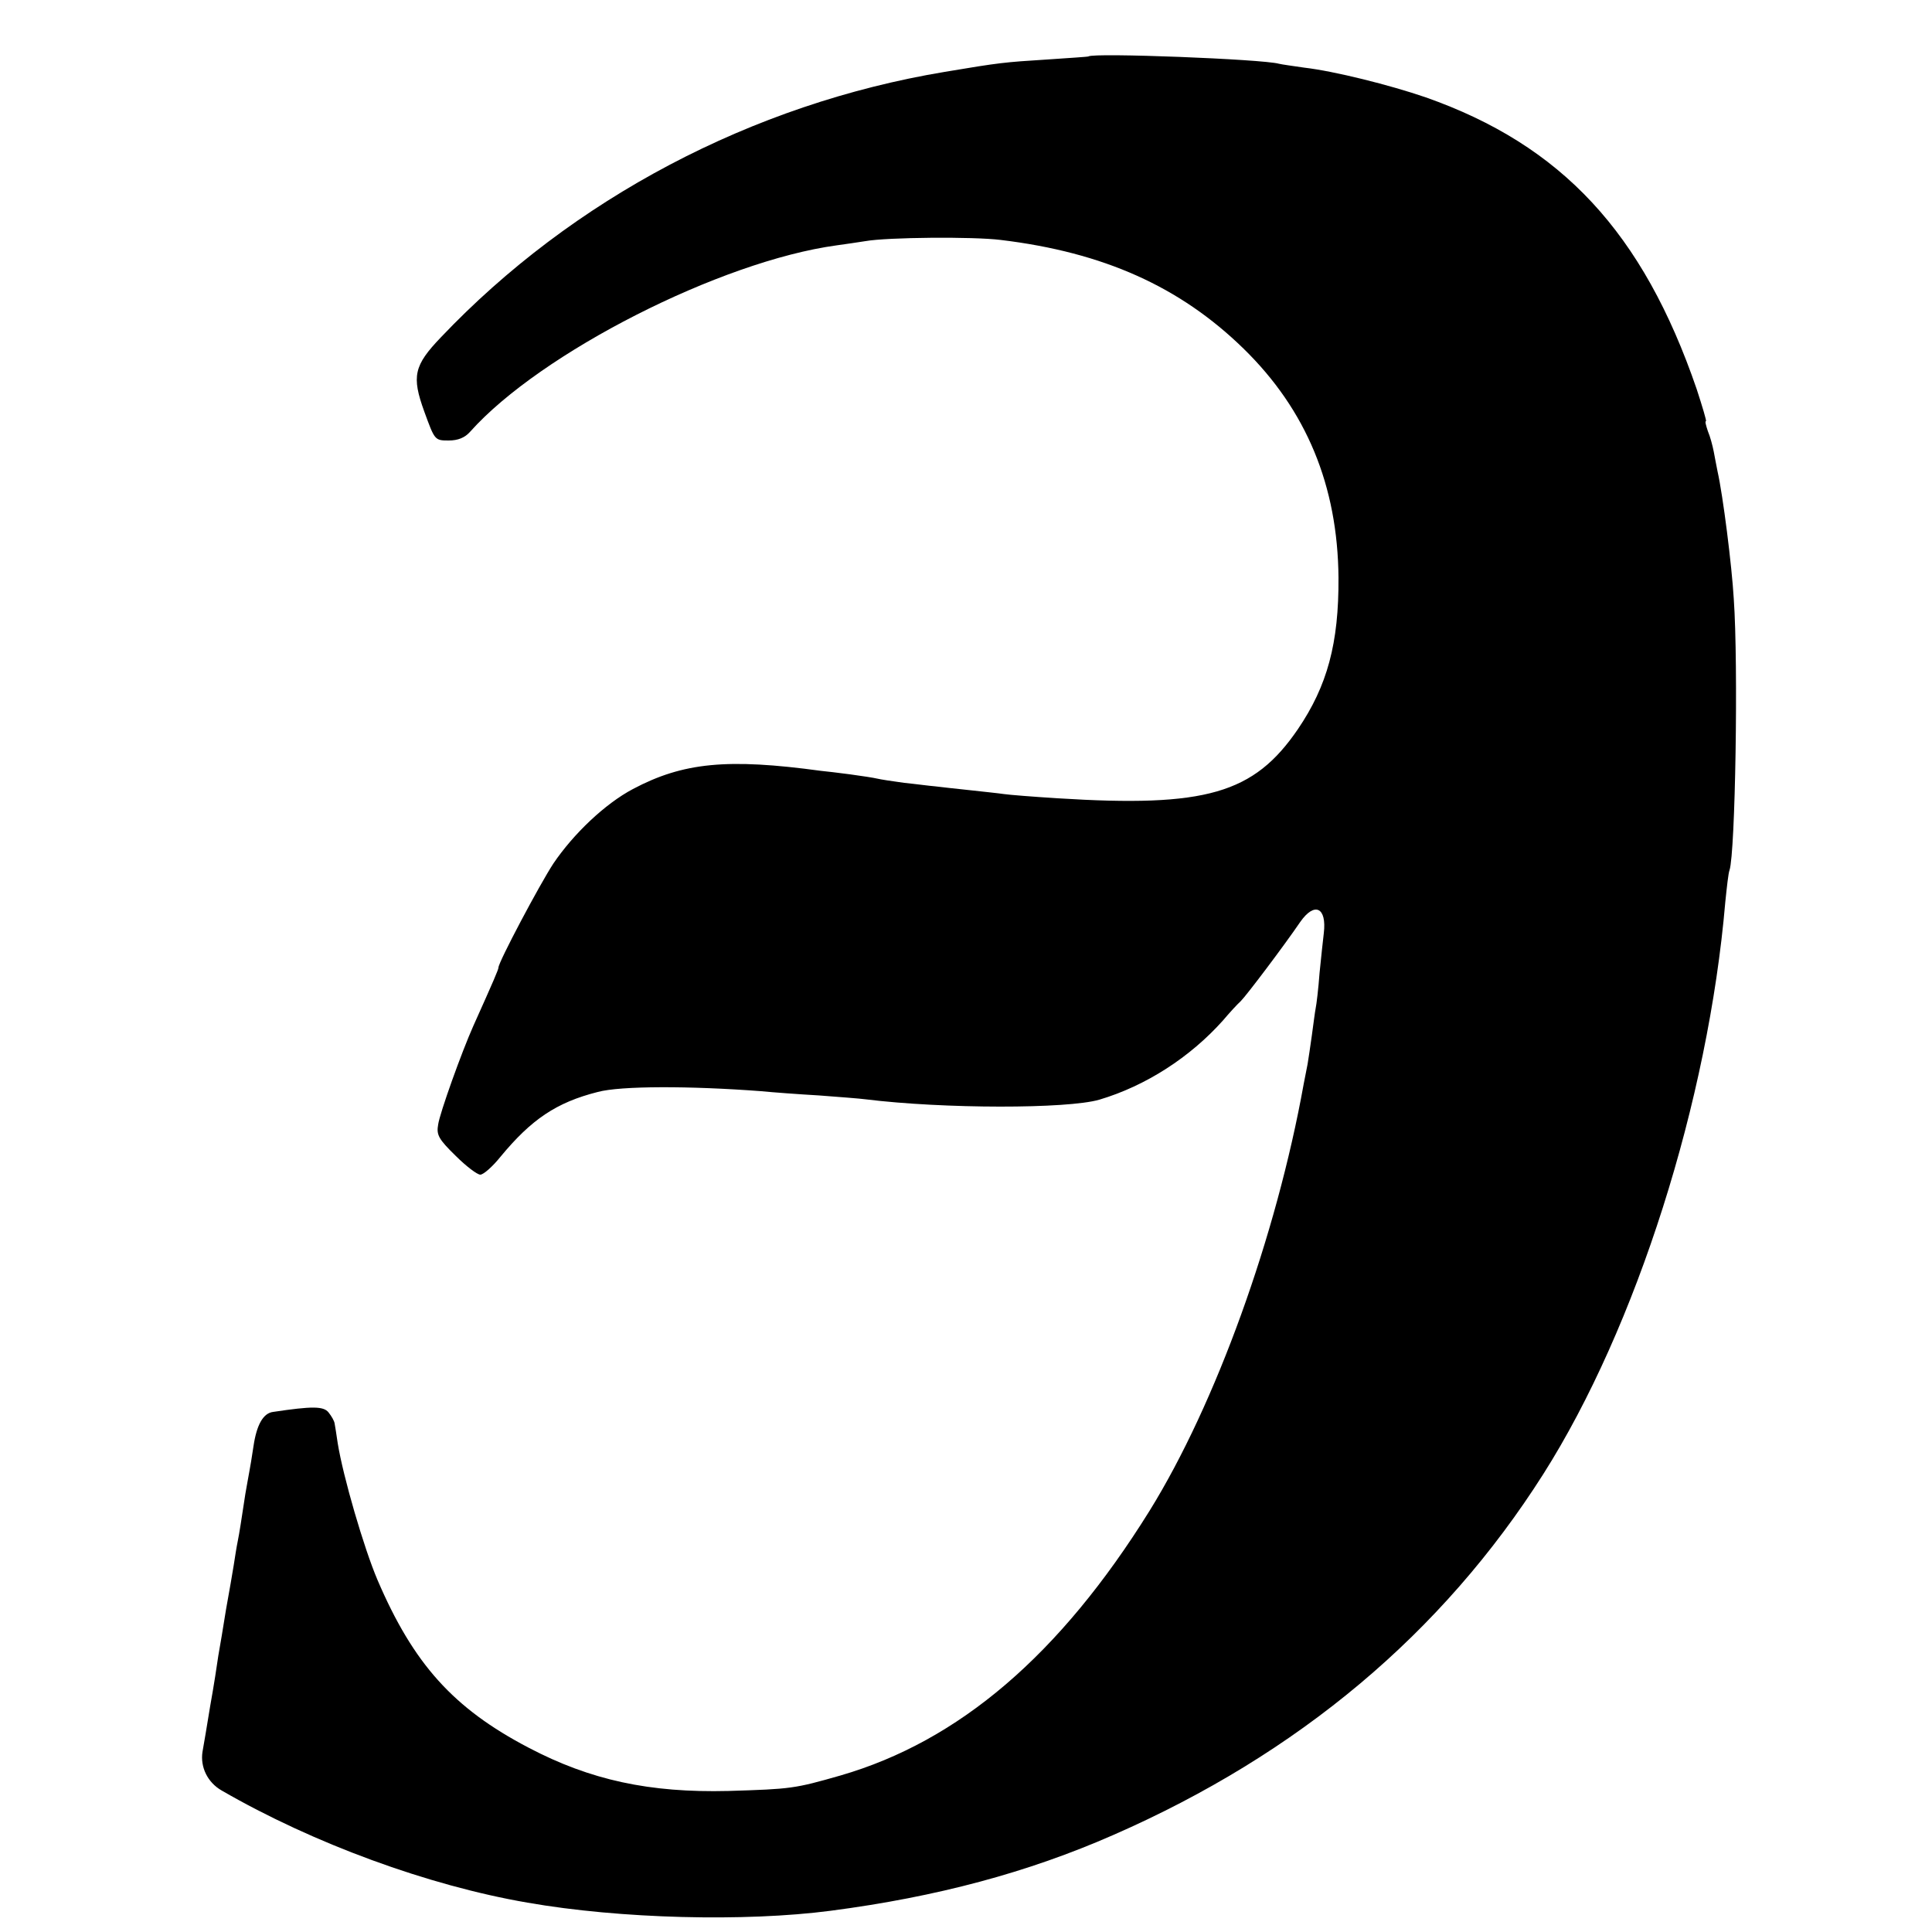 <svg version="1" xmlns="http://www.w3.org/2000/svg" width="666.667" height="666.667" viewBox="0 0 500 500"><path d="M281.7 14.6c-.1.1-4.9.4-10.7.8-11.1.7-12.2.8-26.5 3.2-49.9 8.3-96.4 32.9-130.4 68.7-7 7.3-7.6 10.1-4.3 19.2 2.7 7.4 2.7 7.5 6.3 7.5 2.4 0 4.2-.7 5.6-2.3 18.2-20.4 64.8-44.1 94.8-48.2 2.2-.3 5.6-.8 7.5-1.1 5.6-1 27.9-1.2 35-.3 26.6 3.2 46.4 12.1 62.8 28.1 16.3 15.9 24.4 35.5 24.6 59.3.1 17-2.9 28-10.5 39.2-11.4 16.7-23.8 20.3-62.1 17.9-6.4-.4-12.7-.9-14-1.1-1.3-.2-5.2-.6-8.8-1-3.6-.4-7.6-.8-9-1-1.4-.1-5-.6-8-.9-3-.4-6.2-.9-7-1.1-.8-.2-4-.7-7-1.1-3-.4-6.4-.8-7.5-.9-24.2-3.3-35.7-2.2-48.7 4.7-7.2 3.8-15.4 11.6-20.6 19.3-3.6 5.5-14.2 25.5-14.2 26.9 0 .5-1.2 3.3-6.5 15.1-3 6.7-8.7 22.6-9.1 25.5-.5 2.7.1 3.8 4.5 8.1 2.7 2.7 5.6 4.9 6.4 4.9.8 0 3.1-2 5.2-4.6 8-9.7 14.5-14.1 25.2-16.8 5.9-1.6 23.8-1.6 42.3-.2 3 .3 9.8.8 15 1.1 5.2.4 10.6.8 12 1 20.3 2.5 52.2 2.5 60.5.1 12.1-3.6 23.5-11 32-20.5 1.6-1.9 3.7-4.2 4.6-5 1.5-1.5 11.1-14.2 15.4-20.5 3.7-5.3 6.9-3.8 6.1 2.9-.2 1.6-.7 6.3-1.1 10.3-.3 4.1-.8 8.2-1 9.1-.2 1-.6 4.2-1 7.1-.4 2.9-.9 6.2-1.1 7.4-.2 1.2-.7 3.4-1 5.1-7.1 39.5-22.8 82.9-39.9 110.5-23.2 37.3-49.3 59.6-80 68.5-11.9 3.4-12.7 3.5-29 4-20.4.5-35.7-2.8-51.7-11.2-19.5-10.2-29.8-21.7-39.1-43.4-3.5-8.2-8.9-26.7-10.3-35.4-.3-2.2-.7-4.5-.8-5.1-.1-.7-.8-1.9-1.6-2.9-1.3-1.6-4.3-1.6-14.3-.1-2.6.3-4.3 3.4-5.1 8.9-.4 2.7-.9 5.7-1.1 6.7-.2.9-.6 3.5-1 5.6-1.1 7.2-1.5 9.9-2 12.4-.3 1.4-.7 4.1-1 6-.3 1.9-1.2 7.1-2 11.5-.7 4.4-1.6 9.8-2 12-.3 2.2-1.2 8-2.1 13-.8 4.9-1.7 10.3-2 11.9-.6 3.9 1.3 7.9 5 10 23.7 13.7 53.5 24.6 79.1 29 24 4.2 56.3 5 78.5 2.1 27.5-3.6 51-9.9 73.1-19.6 48-21 85.2-52.3 111.3-93.4 24.1-38 42.7-96.6 47.1-148 .4-3.9.8-7.6 1.1-8.3 1.5-4.6 2.3-53.1 1.1-70.2-.5-8.6-2.8-26.8-4.2-33-.3-1.4-.7-3.7-1-5.2-.3-1.5-.9-3.8-1.5-5.2-.5-1.5-.8-2.6-.5-2.6.2 0-.9-3.7-2.4-8.3-13.9-40.5-34.9-63.1-70.1-75.5-9.3-3.2-23.7-6.8-31.5-7.7-2.7-.4-5.7-.8-6.5-1-4.2-1.2-48.1-2.9-49.3-1.9z"/></svg>